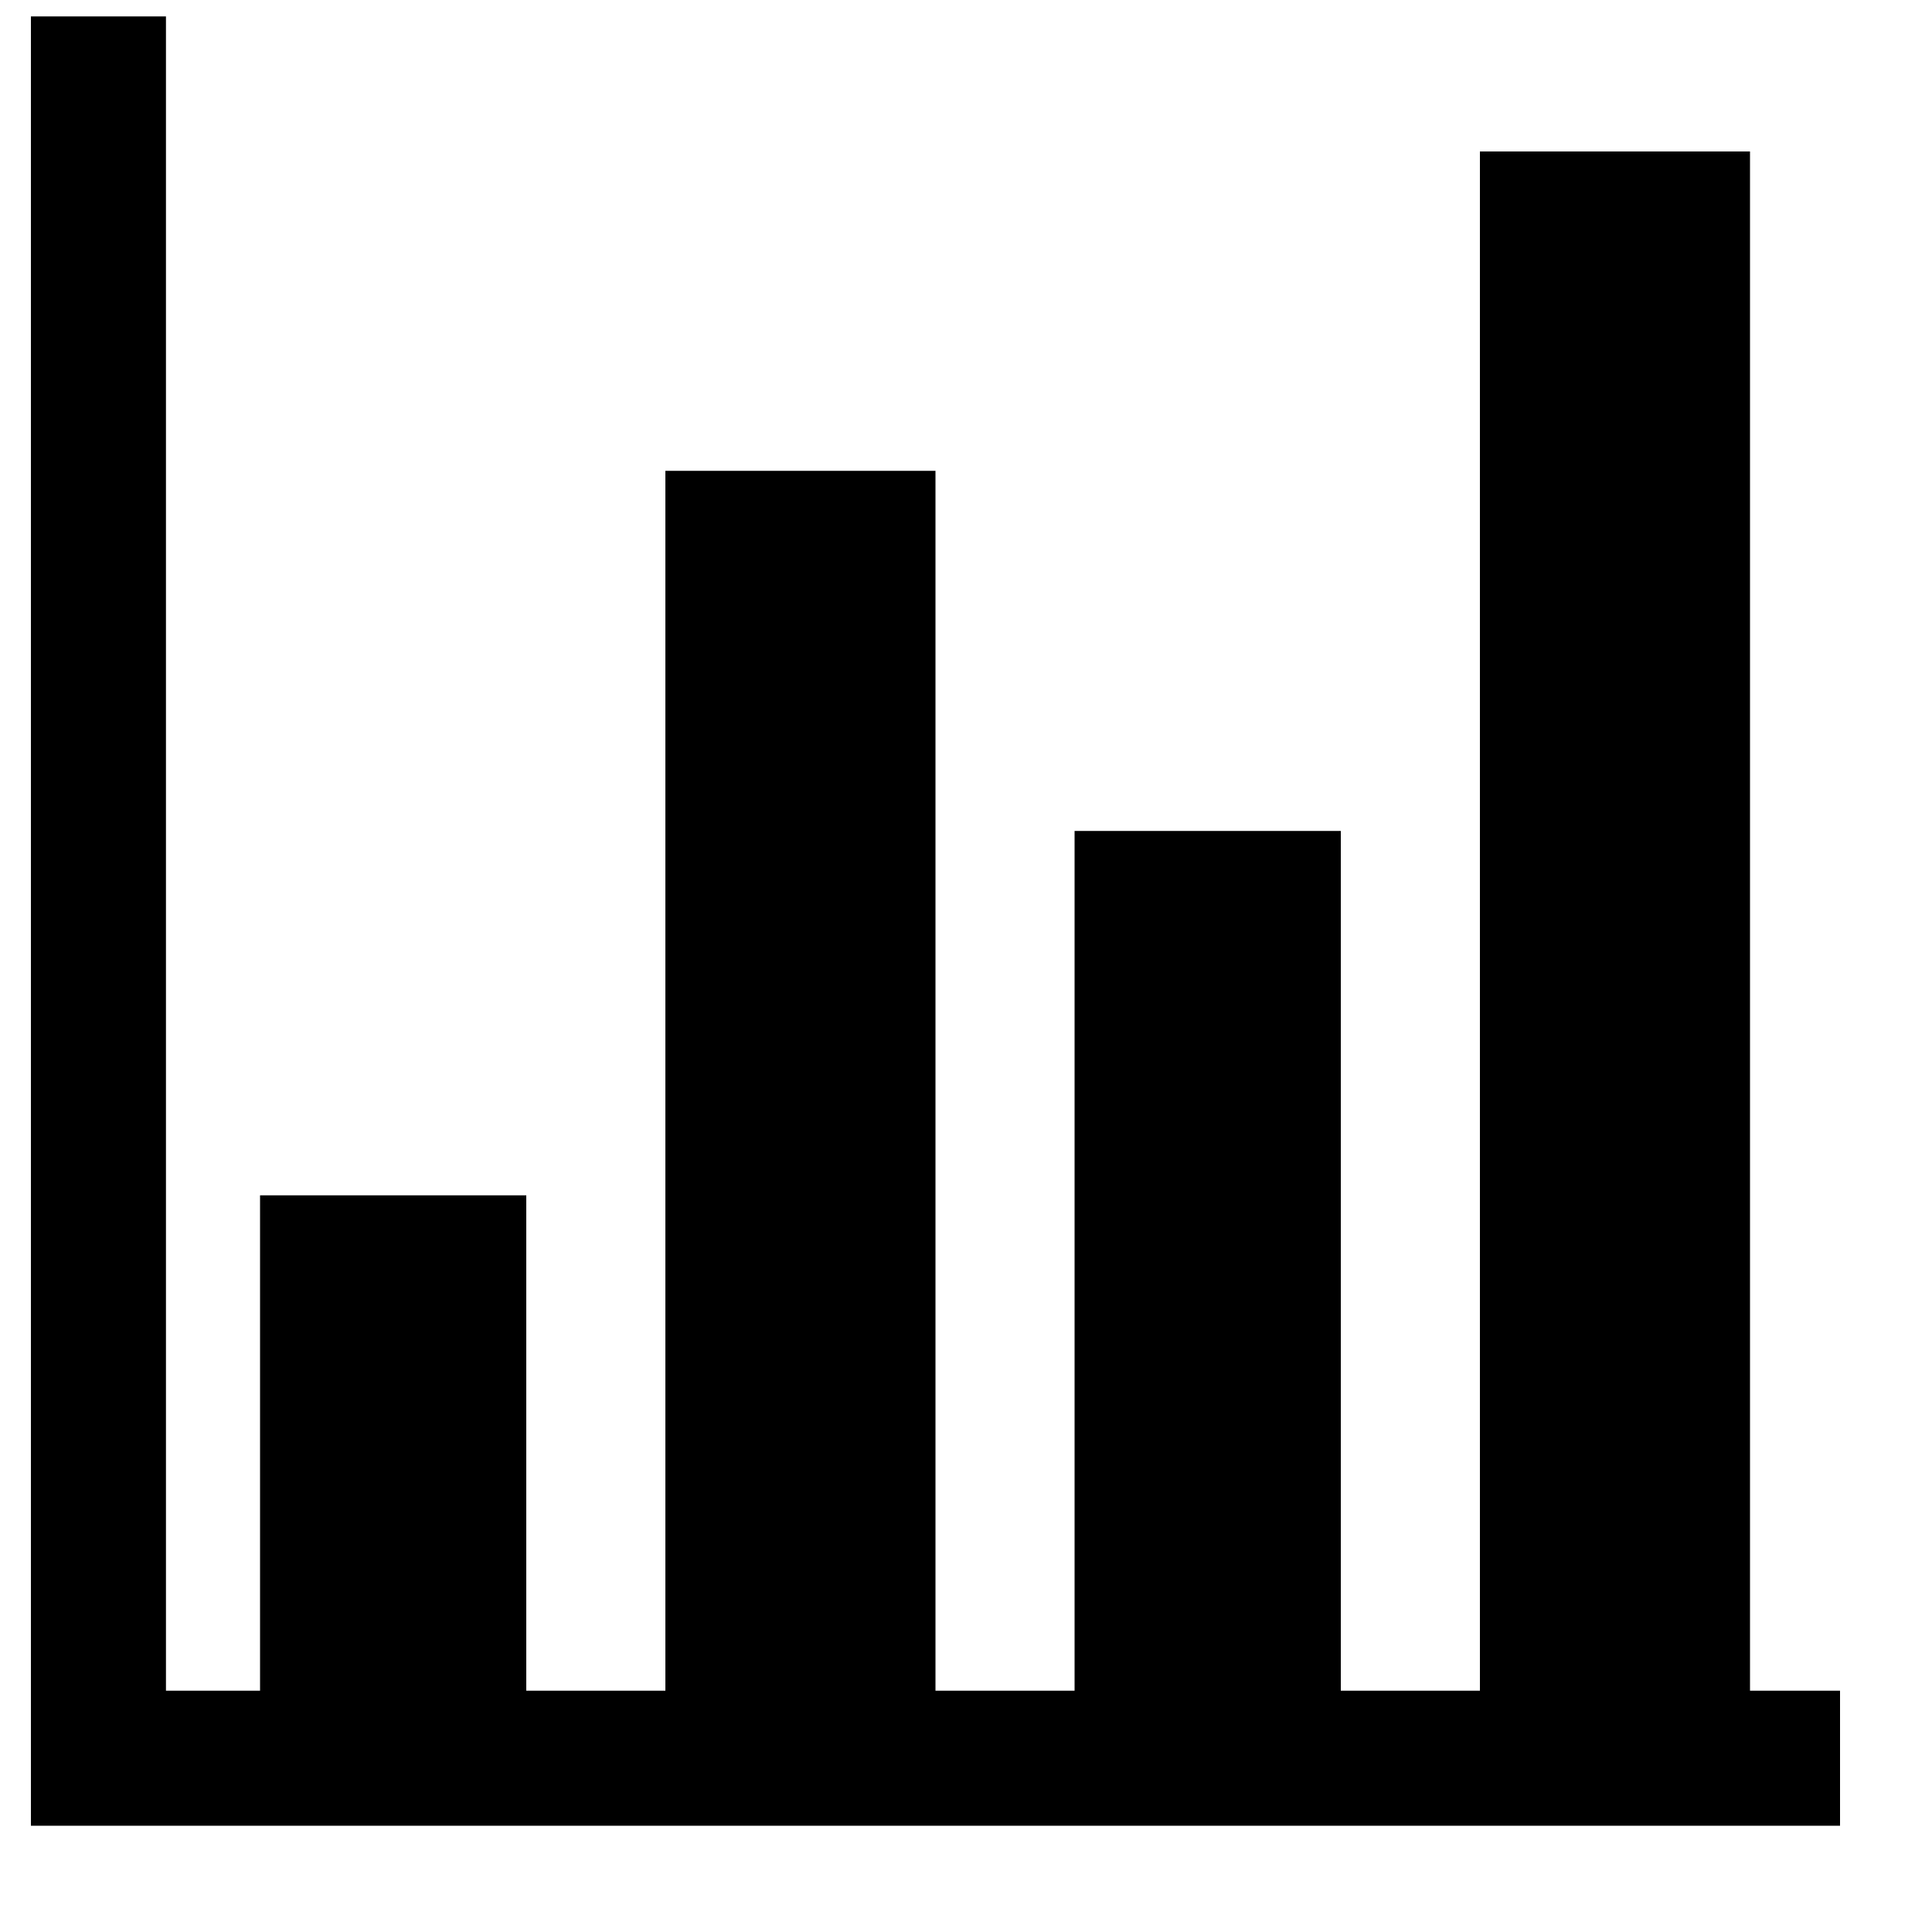 <svg xmlns="http://www.w3.org/2000/svg" width="1000" height="1000">
    <path d="M16 476.8V8.5H51 85.9V441.8 875.1H110.3 134.6V746.9 618.7H203.5 272.4V746.9 875.1H308.4 344.4V559.4 243.7H414.3 484.2V559.4 875.1H520.2 556.2V652.6 430.1H625.1 694V652.6 875.1H730 766V476.8 78.4H835.9 905.8V476.8 875.1H929.1 952.4V910 945H484.2 16Z"></path>
</svg>